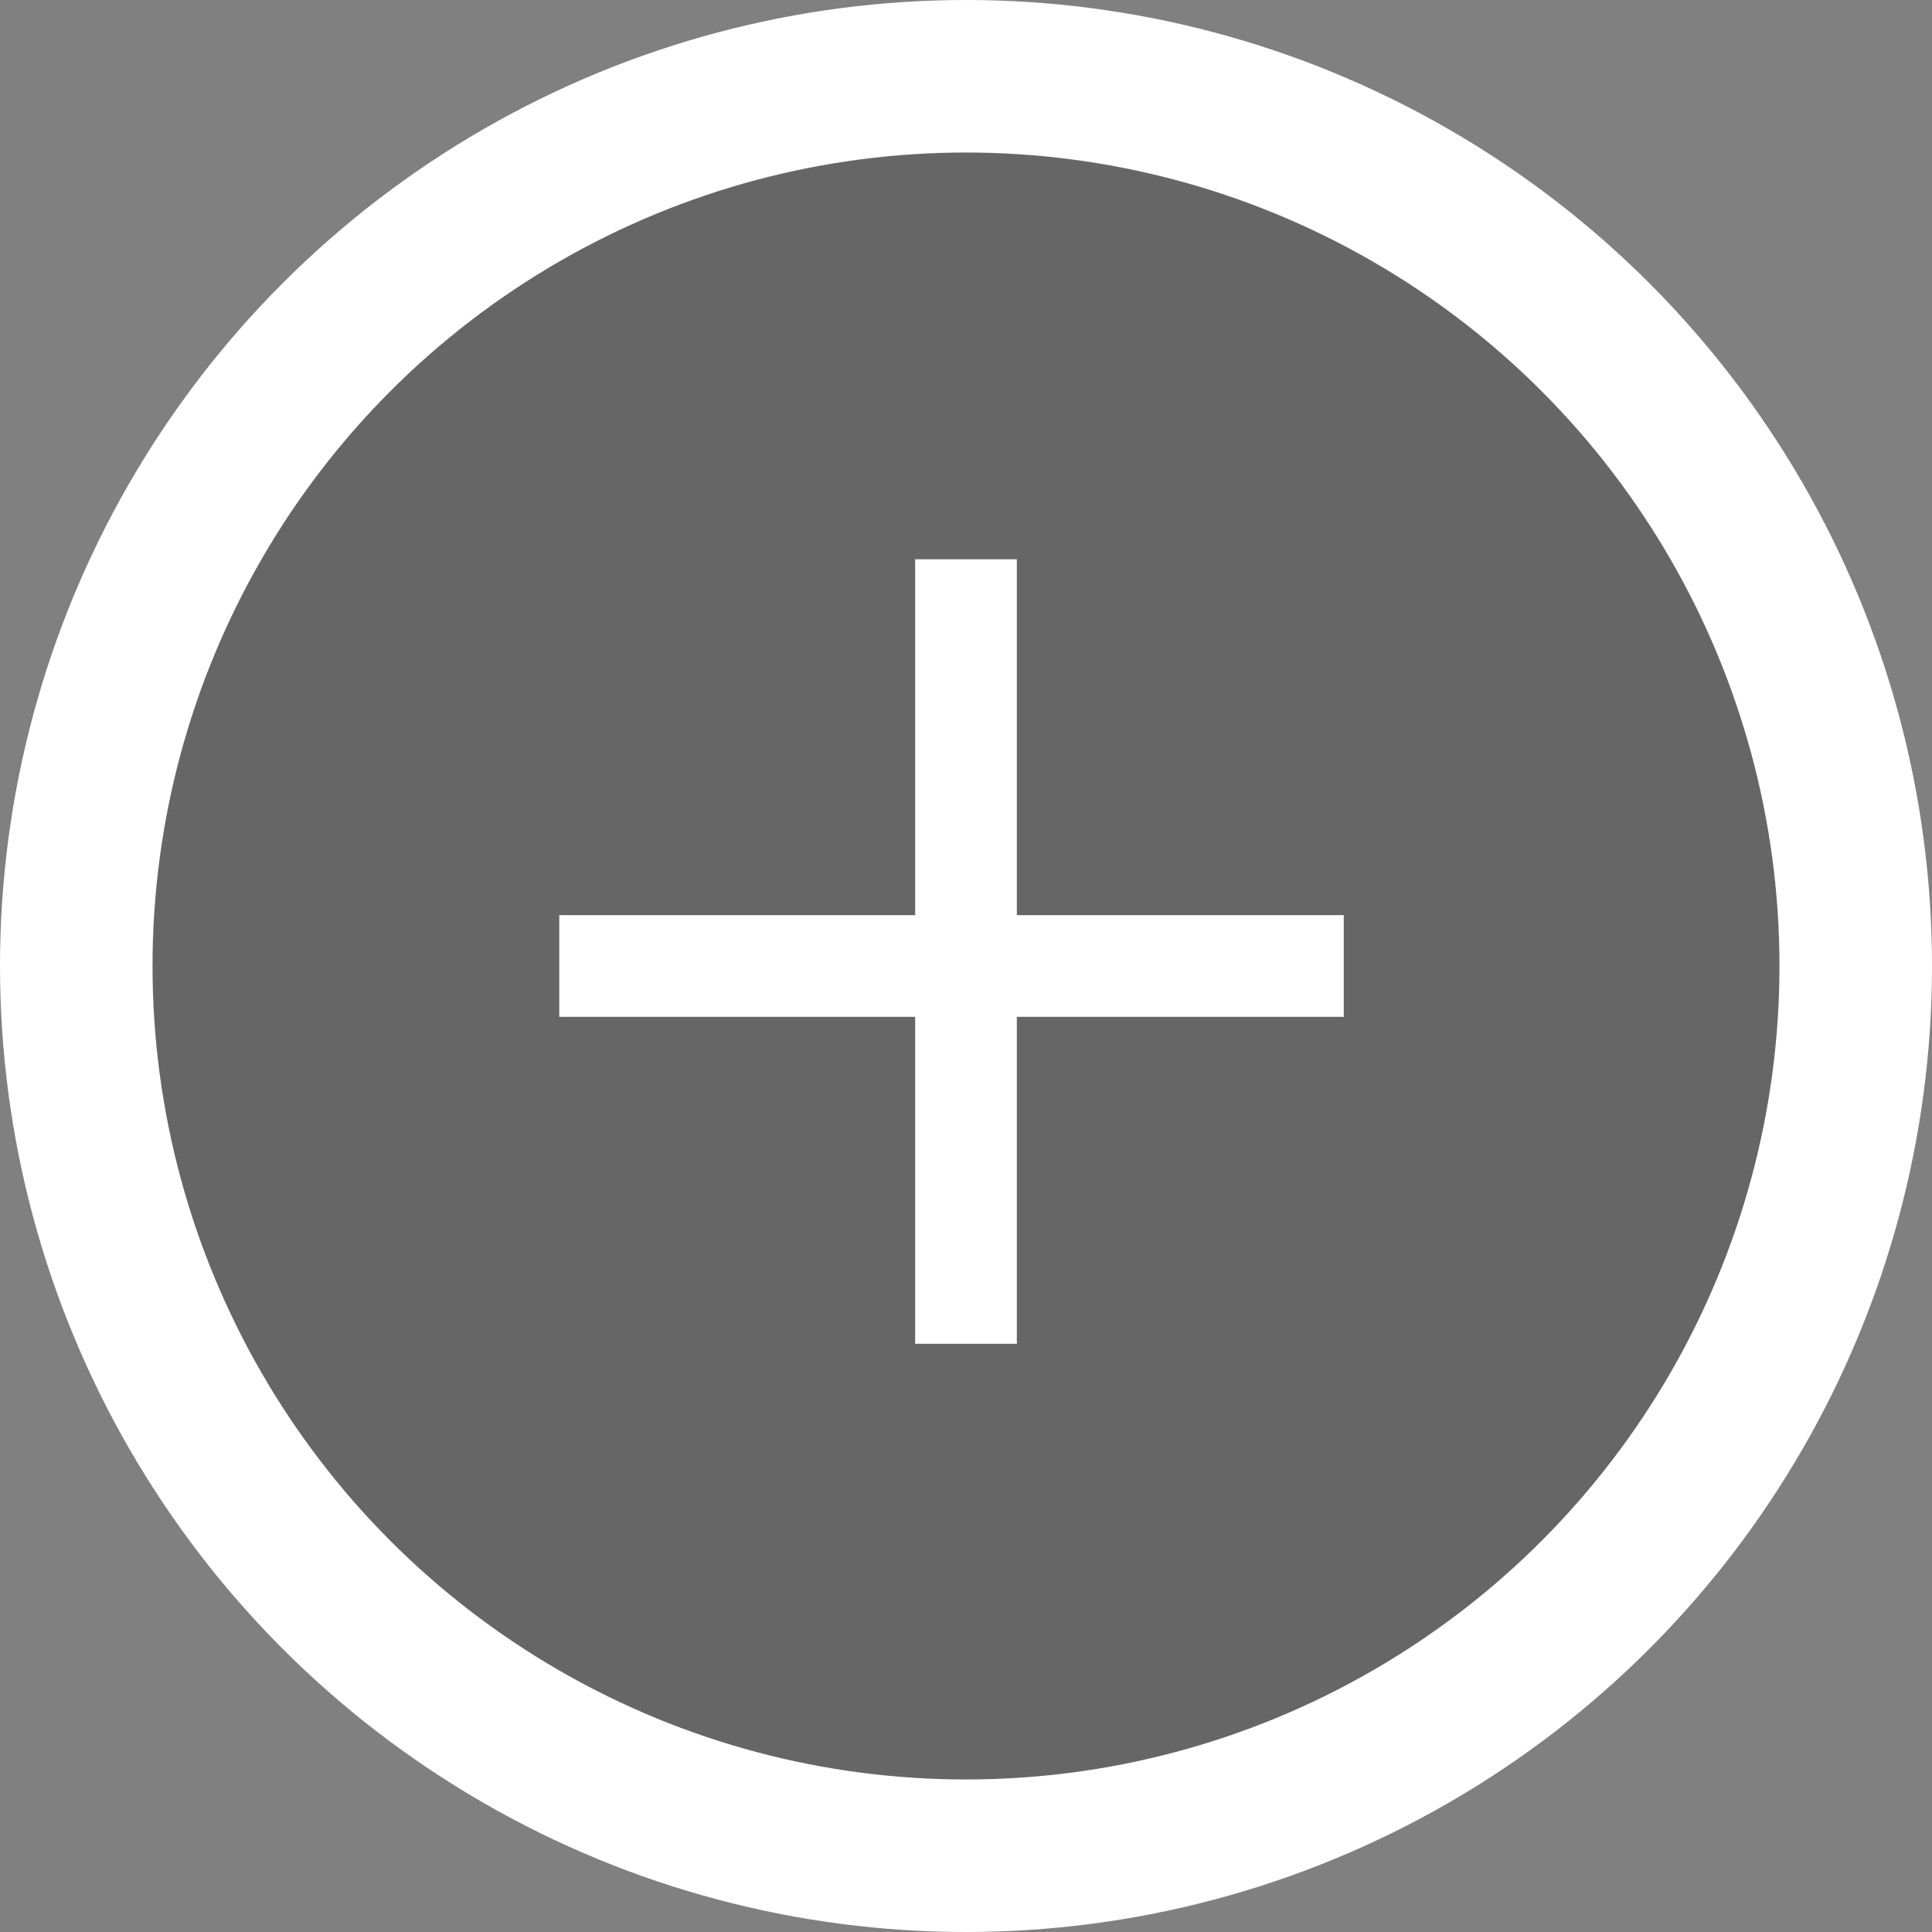 <svg width="38" height="38" viewBox="0 0 38 38" fill="none" xmlns="http://www.w3.org/2000/svg">
<rect x="0" y="0" width="38" height="38" fill="#808080" stroke="none"/>
<circle cx="19" cy="19" r="17.5" fill="black" fill-opacity="0.2" stroke="white" stroke-width="3"/>
<line x1="11" y1="19" x2="26.43" y2="19" stroke="white" stroke-width="2"/>
<line x1="19" y1="11" x2="19" y2="26.43" stroke="white" stroke-width="2"/>
</svg>
